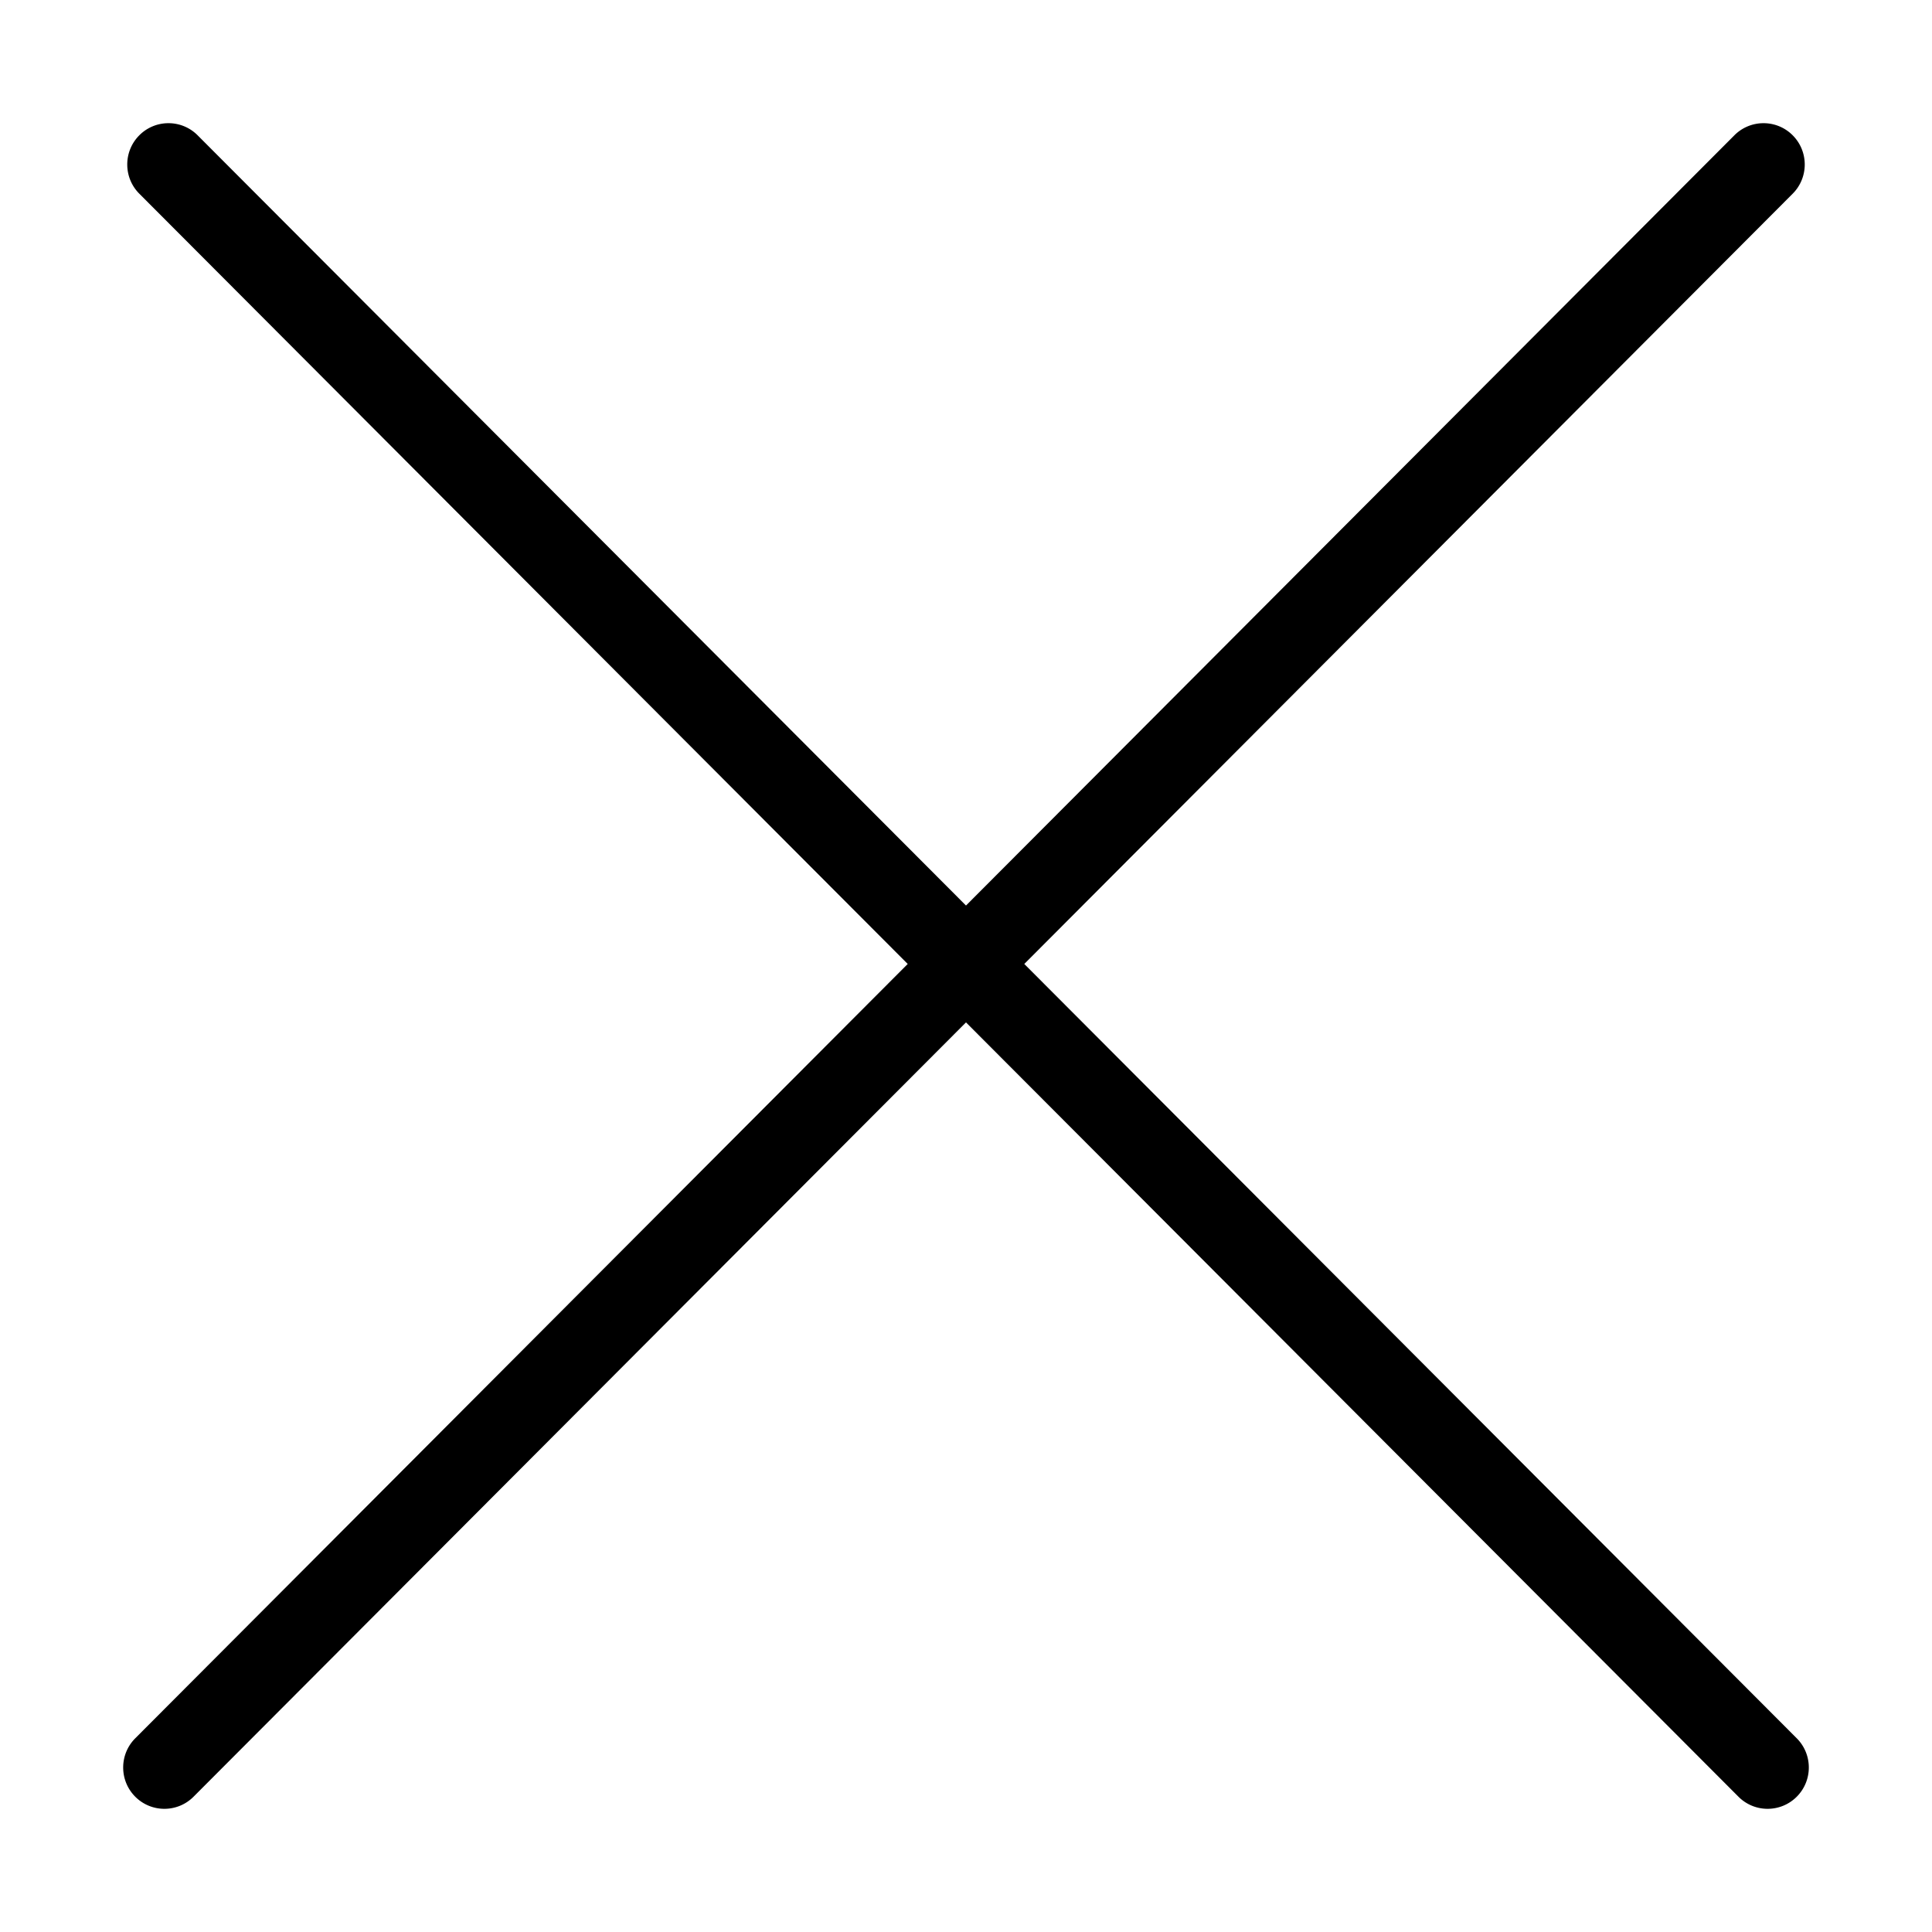 <?xml version="1.0" standalone="no"?><!DOCTYPE svg PUBLIC "-//W3C//DTD SVG 1.1//EN" "http://www.w3.org/Graphics/SVG/1.1/DTD/svg11.dtd"><svg t="1502098884838" class="icon" style="" viewBox="0 0 1024 1024" version="1.1" xmlns="http://www.w3.org/2000/svg" p-id="3680" xmlns:xlink="http://www.w3.org/1999/xlink" width="32" height="32"><defs><style type="text/css"></style></defs><path d="M952.311 921.329l-409.418-410.41 407.261-408.248c8.53-8.551 8.53-22.416 0-30.967-8.532-8.552-22.36-8.552-30.892 0L511.999 479.952 104.737 71.704c-8.53-8.552-22.362-8.552-30.892 0-8.53 8.552-8.53 22.417 0 30.967L481.107 510.92 71.687 921.33c-8.529 8.551-8.529 22.416 0 30.967a21.755 21.755 0 0 0 15.448 6.413c5.59 0 11.181-2.139 15.446-6.413L512 541.886l409.419 410.41a21.755 21.755 0 0 0 15.446 6.413c5.592 0 11.18-2.139 15.447-6.413 8.53-8.55 8.53-22.417 0-30.967z" p-id="3681"></path></svg>